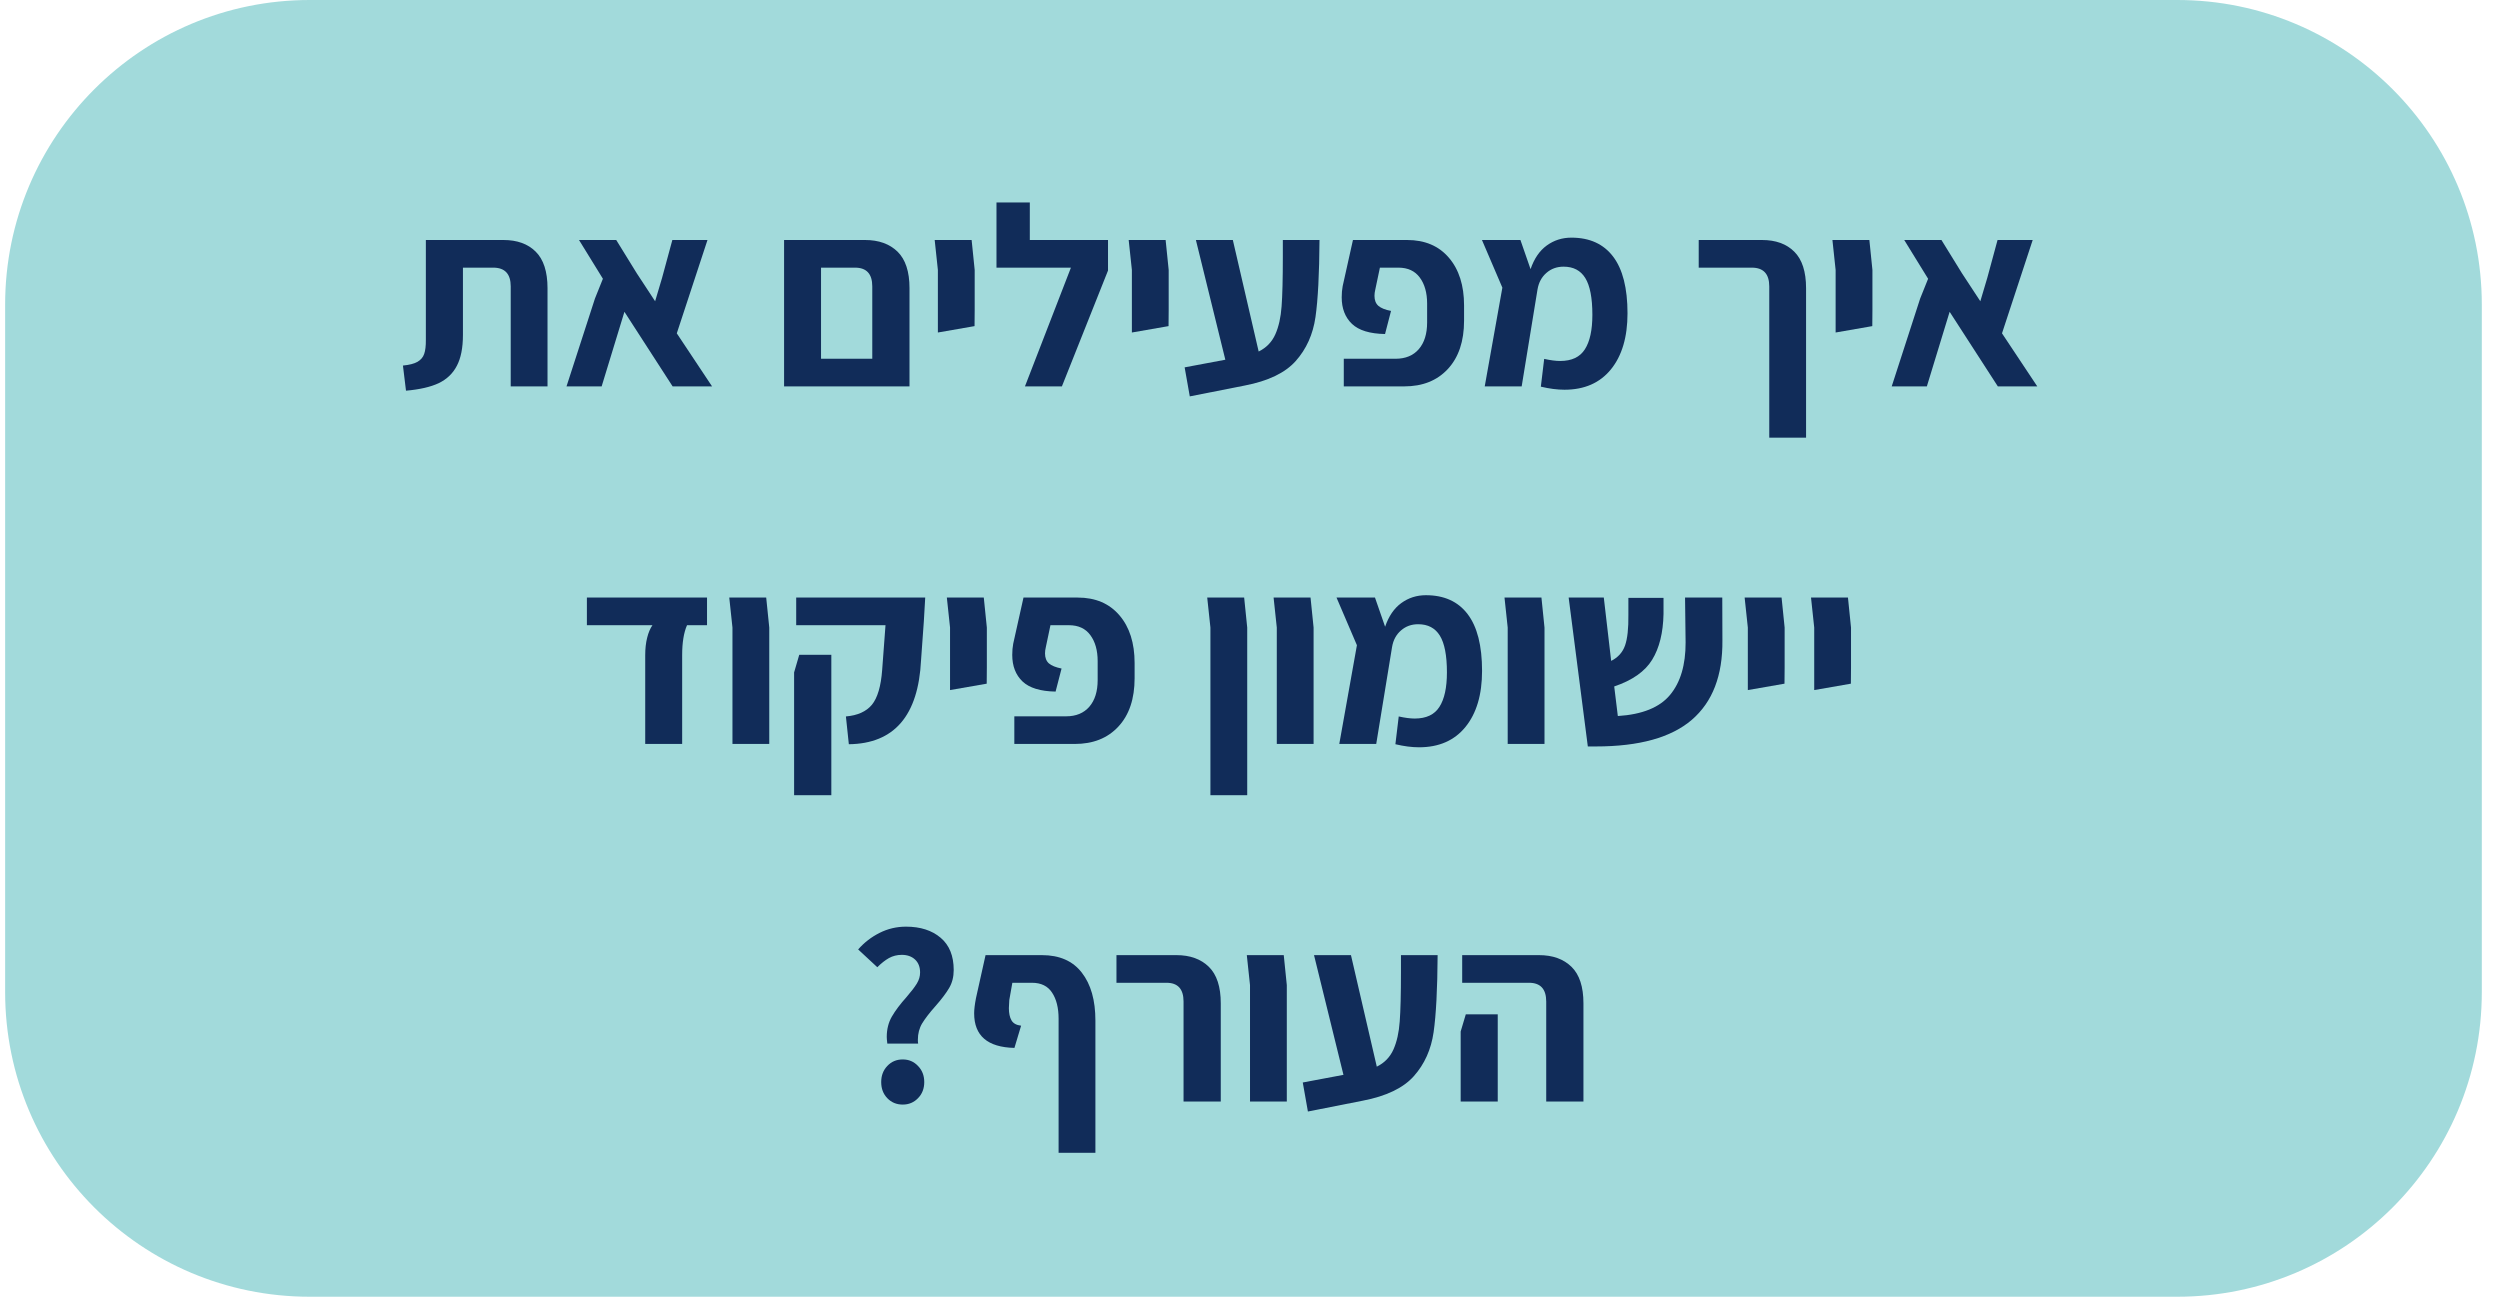 <svg xmlns="http://www.w3.org/2000/svg" xmlns:xlink="http://www.w3.org/1999/xlink" width="375" zoomAndPan="magnify" viewBox="0 0 281.25 147" height="196" preserveAspectRatio="xMidYMid meet" version="1.2"><defs><clipPath id="4cfd708eeb"><path d="M 0.578 0 L 279.234 0 L 279.234 145.883 L 0.578 145.883 Z M 0.578 0 "/></clipPath><clipPath id="3214fbf046"><path d="M 34.844 0 L 244.934 0 C 263.859 0 279.203 15.344 279.203 34.266 L 279.203 111.613 C 279.203 130.539 263.859 145.883 244.934 145.883 L 34.844 145.883 C 15.918 145.883 0.578 130.539 0.578 111.613 L 0.578 34.266 C 0.578 15.344 15.918 0 34.844 0 Z M 34.844 0 "/></clipPath><clipPath id="6eb81c8f39"><path d="M 0.578 0 L 279.234 0 L 279.234 145.883 L 0.578 145.883 Z M 0.578 0 "/></clipPath><clipPath id="d8957c9eff"><path d="M 34.844 0 L 244.934 0 C 263.859 0 279.203 15.344 279.203 34.266 L 279.203 111.613 C 279.203 130.539 263.859 145.883 244.934 145.883 L 34.844 145.883 C 15.918 145.883 0.578 130.539 0.578 111.613 L 0.578 34.266 C 0.578 15.344 15.918 0 34.844 0 Z M 34.844 0 "/></clipPath><clipPath id="c0ca2f76ce"><rect x="0" width="280" y="0" height="146"/></clipPath></defs><g id="85b812acf9"><g clip-rule="nonzero" clip-path="url(#4cfd708eeb)"><g clip-rule="nonzero" clip-path="url(#3214fbf046)"><g transform="matrix(1,0,0,1,0,0)"><g clip-path="url(#c0ca2f76ce)"><g clip-rule="nonzero" clip-path="url(#6eb81c8f39)"><g clip-rule="nonzero" clip-path="url(#d8957c9eff)"><path style=" stroke:none;fill-rule:nonzero;fill:#a2dadb;fill-opacity:1;" d="M 0.578 0 L 279.234 0 L 279.234 145.883 L 0.578 145.883 Z M 0.578 0 "/></g></g></g></g></g></g><g style="fill:#112c59;fill-opacity:1;"><g transform="translate(44.815, 43.469)"><path style="stroke:none" d="M 0.516 -2.344 C 1.242 -2.414 1.789 -2.555 2.156 -2.766 C 2.531 -2.984 2.781 -3.281 2.906 -3.656 C 3.039 -4.031 3.102 -4.562 3.094 -5.25 L 3.094 -16.469 L 11.828 -16.469 C 13.367 -16.469 14.578 -16.031 15.453 -15.156 C 16.336 -14.281 16.781 -12.91 16.781 -11.047 L 16.781 0 L 12.641 0 L 12.641 -11.25 C 12.641 -12.656 11.984 -13.359 10.672 -13.359 L 7.266 -13.359 L 7.266 -5.797 C 7.266 -4.336 7.035 -3.176 6.578 -2.312 C 6.129 -1.445 5.445 -0.797 4.531 -0.359 C 3.625 0.066 2.398 0.348 0.859 0.484 Z M 0.516 -2.344 "/></g></g><g style="fill:#112c59;fill-opacity:1;"><g transform="translate(63.123, 43.469)"><path style="stroke:none" d="M 12.547 0 L 7.125 -8.391 L 4.562 0 L 0.609 0 L 3.812 -9.891 L 4.703 -12.109 L 2.016 -16.469 L 6.203 -16.469 L 8.516 -12.719 L 10.578 -9.578 L 11.359 -12.203 L 12.516 -16.469 L 16.469 -16.469 L 13.016 -5.969 L 16.984 0 Z M 12.547 0 "/></g></g><g style="fill:#112c59;fill-opacity:1;"><g transform="translate(80.911, 43.469)"><path style="stroke:none" d=""/></g></g><g style="fill:#112c59;fill-opacity:1;"><g transform="translate(86.678, 43.469)"><path style="stroke:none" d="M 10.641 -16.469 C 12.18 -16.469 13.398 -16.031 14.297 -15.156 C 15.191 -14.281 15.641 -12.91 15.641 -11.047 L 15.641 0 L 1.531 0 L 1.531 -16.469 Z M 11.453 -3.109 L 11.453 -11.25 C 11.453 -12.656 10.805 -13.359 9.516 -13.359 L 5.688 -13.359 L 5.688 -3.109 Z M 11.453 -3.109 "/></g></g><g style="fill:#112c59;fill-opacity:1;"><g transform="translate(103.746, 43.469)"><path style="stroke:none" d="M 1.766 -13.094 L 1.406 -16.469 L 5.562 -16.469 L 5.906 -13.094 L 5.906 -8.594 L 5.891 -6.781 L 1.766 -6.062 Z M 1.766 -13.094 "/></g></g><g style="fill:#112c59;fill-opacity:1;"><g transform="translate(111.213, 43.469)"><path style="stroke:none" d="M 13.438 -16.469 L 13.438 -13.031 L 8.25 0 L 4.094 0 L 9.266 -13.359 L 0.891 -13.359 L 0.891 -20.688 L 4.641 -20.688 L 4.641 -16.469 Z M 13.438 -16.469 "/></g></g><g style="fill:#112c59;fill-opacity:1;"><g transform="translate(125.571, 43.469)"><path style="stroke:none" d="M 1.766 -13.094 L 1.406 -16.469 L 5.562 -16.469 L 5.906 -13.094 L 5.906 -8.594 L 5.891 -6.781 L 1.766 -6.062 Z M 1.766 -13.094 "/></g></g><g style="fill:#112c59;fill-opacity:1;"><g transform="translate(133.038, 43.469)"><path style="stroke:none" d="M 15.406 -16.469 C 15.383 -12.645 15.234 -9.754 14.953 -7.797 C 14.672 -5.848 13.93 -4.203 12.734 -2.859 C 11.547 -1.523 9.629 -0.602 6.984 -0.094 L 0.812 1.125 L 0.234 -2.141 L 4.812 -3 L 1.5 -16.469 L 5.656 -16.469 L 8.562 -3.922 C 9.426 -4.348 10.051 -4.992 10.438 -5.859 C 10.82 -6.723 11.055 -7.77 11.141 -9 C 11.234 -10.227 11.281 -12.094 11.281 -14.594 L 11.281 -16.469 Z M 15.406 -16.469 "/></g></g><g style="fill:#112c59;fill-opacity:1;"><g transform="translate(149.645, 43.469)"><path style="stroke:none" d="M 1.531 -3.109 L 7.359 -3.109 C 8.473 -3.109 9.344 -3.469 9.969 -4.188 C 10.594 -4.914 10.906 -5.914 10.906 -7.188 L 10.906 -9.312 C 10.906 -10.531 10.629 -11.508 10.078 -12.25 C 9.535 -12.988 8.734 -13.359 7.672 -13.359 L 5.594 -13.359 L 5.078 -10.906 C 5.016 -10.656 4.984 -10.414 4.984 -10.188 C 4.984 -9.695 5.129 -9.32 5.422 -9.062 C 5.711 -8.812 6.188 -8.617 6.844 -8.484 L 6.172 -5.891 C 4.461 -5.922 3.223 -6.301 2.453 -7.031 C 1.68 -7.77 1.297 -8.766 1.297 -10.016 C 1.297 -10.473 1.332 -10.895 1.406 -11.281 L 2.562 -16.469 L 8.656 -16.469 C 10.656 -16.469 12.223 -15.801 13.359 -14.469 C 14.492 -13.145 15.062 -11.359 15.062 -9.109 L 15.062 -7.391 C 15.062 -5.078 14.453 -3.266 13.234 -1.953 C 12.023 -0.648 10.391 0 8.328 0 L 1.531 0 Z M 1.531 -3.109 "/></g></g><g style="fill:#112c59;fill-opacity:1;"><g transform="translate(165.704, 43.469)"><path style="stroke:none" d="M 17.391 -8.219 C 17.391 -5.551 16.77 -3.453 15.531 -1.922 C 14.289 -0.391 12.547 0.375 10.297 0.375 C 9.484 0.375 8.598 0.258 7.641 0.031 L 8.016 -3.094 C 8.723 -2.938 9.32 -2.859 9.812 -2.859 C 11.113 -2.859 12.039 -3.297 12.594 -4.172 C 13.156 -5.047 13.438 -6.336 13.438 -8.047 C 13.438 -9.953 13.172 -11.332 12.641 -12.188 C 12.117 -13.039 11.305 -13.469 10.203 -13.469 C 9.441 -13.469 8.797 -13.234 8.266 -12.766 C 7.734 -12.305 7.398 -11.688 7.266 -10.906 L 5.484 0 L 1.328 0 L 3.312 -11.109 L 1.016 -16.469 L 5.344 -16.469 L 6.484 -13.188 C 6.891 -14.375 7.492 -15.258 8.297 -15.844 C 9.109 -16.438 10.035 -16.734 11.078 -16.734 C 13.129 -16.734 14.691 -16.023 15.766 -14.609 C 16.848 -13.191 17.391 -11.062 17.391 -8.219 Z M 17.391 -8.219 "/></g></g><g style="fill:#112c59;fill-opacity:1;"><g transform="translate(184.214, 43.469)"><path style="stroke:none" d=""/></g></g><g style="fill:#112c59;fill-opacity:1;"><g transform="translate(189.98, 43.469)"><path style="stroke:none" d="M 9.062 -11.25 C 9.062 -12.656 8.406 -13.359 7.094 -13.359 L 1.125 -13.359 L 1.125 -16.469 L 8.25 -16.469 C 9.789 -16.469 11 -16.031 11.875 -15.156 C 12.758 -14.281 13.203 -12.91 13.203 -11.047 L 13.203 5.766 L 9.062 5.766 Z M 9.062 -11.25 "/></g></g><g style="fill:#112c59;fill-opacity:1;"><g transform="translate(204.742, 43.469)"><path style="stroke:none" d="M 1.766 -13.094 L 1.406 -16.469 L 5.562 -16.469 L 5.906 -13.094 L 5.906 -8.594 L 5.891 -6.781 L 1.766 -6.062 Z M 1.766 -13.094 "/></g></g><g style="fill:#112c59;fill-opacity:1;"><g transform="translate(212.209, 43.469)"><path style="stroke:none" d="M 12.547 0 L 7.125 -8.391 L 4.562 0 L 0.609 0 L 3.812 -9.891 L 4.703 -12.109 L 2.016 -16.469 L 6.203 -16.469 L 8.516 -12.719 L 10.578 -9.578 L 11.359 -12.203 L 12.516 -16.469 L 16.469 -16.469 L 13.016 -5.969 L 16.984 0 Z M 12.547 0 "/></g></g><g style="fill:#112c59;fill-opacity:1;"><g transform="translate(65.009, 83.695)"><path style="stroke:none" d="M 7.578 -9.984 C 7.578 -10.711 7.648 -11.367 7.797 -11.953 C 7.941 -12.535 8.141 -13.004 8.391 -13.359 L 1.016 -13.359 L 1.016 -16.469 L 14.531 -16.469 L 14.531 -13.359 L 12.281 -13.359 C 11.914 -12.523 11.734 -11.398 11.734 -9.984 L 11.734 0 L 7.578 0 Z M 7.578 -9.984 "/></g></g><g style="fill:#112c59;fill-opacity:1;"><g transform="translate(80.636, 83.695)"><path style="stroke:none" d="M 1.766 -13.094 L 1.406 -16.469 L 5.562 -16.469 L 5.906 -13.094 L 5.906 0 L 1.766 0 Z M 1.766 -13.094 "/></g></g><g style="fill:#112c59;fill-opacity:1;"><g transform="translate(88.103, 83.695)"><path style="stroke:none" d="M 7.062 -3.094 C 8.375 -3.207 9.348 -3.645 9.984 -4.406 C 10.617 -5.176 11.004 -6.484 11.141 -8.328 L 11.516 -13.359 L 1.469 -13.359 L 1.469 -16.469 L 15.984 -16.469 L 15.828 -13.781 L 15.516 -9.438 C 15.211 -3.188 12.504 -0.031 7.391 0.031 Z M 1.234 -8.047 L 1.812 -10.031 L 5.422 -10.031 L 5.422 5.766 L 1.234 5.766 Z M 1.234 -8.047 "/></g></g><g style="fill:#112c59;fill-opacity:1;"><g transform="translate(105.114, 83.695)"><path style="stroke:none" d="M 1.766 -13.094 L 1.406 -16.469 L 5.562 -16.469 L 5.906 -13.094 L 5.906 -8.594 L 5.891 -6.781 L 1.766 -6.062 Z M 1.766 -13.094 "/></g></g><g style="fill:#112c59;fill-opacity:1;"><g transform="translate(112.581, 83.695)"><path style="stroke:none" d="M 1.531 -3.109 L 7.359 -3.109 C 8.473 -3.109 9.344 -3.469 9.969 -4.188 C 10.594 -4.914 10.906 -5.914 10.906 -7.188 L 10.906 -9.312 C 10.906 -10.531 10.629 -11.508 10.078 -12.25 C 9.535 -12.988 8.734 -13.359 7.672 -13.359 L 5.594 -13.359 L 5.078 -10.906 C 5.016 -10.656 4.984 -10.414 4.984 -10.188 C 4.984 -9.695 5.129 -9.32 5.422 -9.062 C 5.711 -8.812 6.188 -8.617 6.844 -8.484 L 6.172 -5.891 C 4.461 -5.922 3.223 -6.301 2.453 -7.031 C 1.68 -7.77 1.297 -8.766 1.297 -10.016 C 1.297 -10.473 1.332 -10.895 1.406 -11.281 L 2.562 -16.469 L 8.656 -16.469 C 10.656 -16.469 12.223 -15.801 13.359 -14.469 C 14.492 -13.145 15.062 -11.359 15.062 -9.109 L 15.062 -7.391 C 15.062 -5.078 14.453 -3.266 13.234 -1.953 C 12.023 -0.648 10.391 0 8.328 0 L 1.531 0 Z M 1.531 -3.109 "/></g></g><g style="fill:#112c59;fill-opacity:1;"><g transform="translate(128.64, 83.695)"><path style="stroke:none" d=""/></g></g><g style="fill:#112c59;fill-opacity:1;"><g transform="translate(134.406, 83.695)"><path style="stroke:none" d="M 1.766 -13.094 L 1.406 -16.469 L 5.562 -16.469 L 5.906 -13.094 L 5.906 5.766 L 1.766 5.766 Z M 1.766 -13.094 "/></g></g><g style="fill:#112c59;fill-opacity:1;"><g transform="translate(141.873, 83.695)"><path style="stroke:none" d="M 1.766 -13.094 L 1.406 -16.469 L 5.562 -16.469 L 5.906 -13.094 L 5.906 0 L 1.766 0 Z M 1.766 -13.094 "/></g></g><g style="fill:#112c59;fill-opacity:1;"><g transform="translate(149.341, 83.695)"><path style="stroke:none" d="M 17.391 -8.219 C 17.391 -5.551 16.77 -3.453 15.531 -1.922 C 14.289 -0.391 12.547 0.375 10.297 0.375 C 9.484 0.375 8.598 0.258 7.641 0.031 L 8.016 -3.094 C 8.723 -2.938 9.32 -2.859 9.812 -2.859 C 11.113 -2.859 12.039 -3.297 12.594 -4.172 C 13.156 -5.047 13.438 -6.336 13.438 -8.047 C 13.438 -9.953 13.172 -11.332 12.641 -12.188 C 12.117 -13.039 11.305 -13.469 10.203 -13.469 C 9.441 -13.469 8.797 -13.234 8.266 -12.766 C 7.734 -12.305 7.398 -11.688 7.266 -10.906 L 5.484 0 L 1.328 0 L 3.312 -11.109 L 1.016 -16.469 L 5.344 -16.469 L 6.484 -13.188 C 6.891 -14.375 7.492 -15.258 8.297 -15.844 C 9.109 -16.438 10.035 -16.734 11.078 -16.734 C 13.129 -16.734 14.691 -16.023 15.766 -14.609 C 16.848 -13.191 17.391 -11.062 17.391 -8.219 Z M 17.391 -8.219 "/></g></g><g style="fill:#112c59;fill-opacity:1;"><g transform="translate(167.85, 83.695)"><path style="stroke:none" d="M 1.766 -13.094 L 1.406 -16.469 L 5.562 -16.469 L 5.906 -13.094 L 5.906 0 L 1.766 0 Z M 1.766 -13.094 "/></g></g><g style="fill:#112c59;fill-opacity:1;"><g transform="translate(175.318, 83.695)"><path style="stroke:none" d="M 18.453 -11.656 C 18.492 -7.707 17.348 -4.727 15.016 -2.719 C 12.691 -0.719 9.094 0.281 4.219 0.281 L 3.312 0.281 L 1.156 -16.469 L 5.109 -16.469 L 5.938 -9.344 C 6.707 -9.727 7.227 -10.305 7.5 -11.078 C 7.77 -11.848 7.895 -13 7.875 -14.531 L 7.875 -16.438 L 11.828 -16.438 L 11.828 -14.625 C 11.785 -12.508 11.359 -10.789 10.547 -9.469 C 9.742 -8.156 8.32 -7.156 6.281 -6.469 L 6.688 -3.141 C 9.438 -3.316 11.395 -4.109 12.562 -5.516 C 13.738 -6.93 14.32 -8.898 14.312 -11.422 L 14.25 -16.469 L 18.438 -16.469 Z M 18.453 -11.656 "/></g></g><g style="fill:#112c59;fill-opacity:1;"><g transform="translate(194.865, 83.695)"><path style="stroke:none" d="M 1.766 -13.094 L 1.406 -16.469 L 5.562 -16.469 L 5.906 -13.094 L 5.906 -8.594 L 5.891 -6.781 L 1.766 -6.062 Z M 1.766 -13.094 "/></g></g><g style="fill:#112c59;fill-opacity:1;"><g transform="translate(202.333, 83.695)"><path style="stroke:none" d="M 1.766 -13.094 L 1.406 -16.469 L 5.562 -16.469 L 5.906 -13.094 L 5.906 -8.594 L 5.891 -6.781 L 1.766 -6.062 Z M 1.766 -13.094 "/></g></g><g style="fill:#112c59;fill-opacity:1;"><g transform="translate(95.354, 123.921)"><path style="stroke:none" d="M 4.469 -6.516 C 4.426 -6.859 4.406 -7.109 4.406 -7.266 C 4.406 -8.129 4.598 -8.895 4.984 -9.562 C 5.367 -10.227 5.922 -10.961 6.641 -11.766 C 7.172 -12.379 7.555 -12.883 7.797 -13.281 C 8.035 -13.676 8.156 -14.086 8.156 -14.516 C 8.156 -15.129 7.969 -15.613 7.594 -15.969 C 7.219 -16.32 6.719 -16.5 6.094 -16.5 C 5.57 -16.5 5.094 -16.379 4.656 -16.141 C 4.227 -15.898 3.789 -15.555 3.344 -15.109 L 1.188 -17.109 C 1.875 -17.891 2.676 -18.508 3.594 -18.969 C 4.52 -19.438 5.516 -19.672 6.578 -19.672 C 8.191 -19.672 9.488 -19.254 10.469 -18.422 C 11.445 -17.598 11.938 -16.391 11.938 -14.797 C 11.938 -14.023 11.766 -13.348 11.422 -12.766 C 11.078 -12.18 10.555 -11.492 9.859 -10.703 C 9.211 -9.973 8.723 -9.336 8.391 -8.797 C 8.066 -8.254 7.906 -7.641 7.906 -6.953 C 7.906 -6.754 7.914 -6.609 7.938 -6.516 Z M 6.203 0.344 C 5.504 0.344 4.926 0.102 4.469 -0.375 C 4.008 -0.852 3.781 -1.457 3.781 -2.188 C 3.781 -2.914 4.008 -3.52 4.469 -4 C 4.926 -4.488 5.504 -4.734 6.203 -4.734 C 6.891 -4.734 7.461 -4.488 7.922 -4 C 8.391 -3.52 8.625 -2.914 8.625 -2.188 C 8.625 -1.457 8.391 -0.852 7.922 -0.375 C 7.461 0.102 6.891 0.344 6.203 0.344 Z M 6.203 0.344 "/></g></g><g style="fill:#112c59;fill-opacity:1;"><g transform="translate(108.53, 123.921)"><path style="stroke:none" d="M 8.688 -16.469 C 10.664 -16.469 12.16 -15.812 13.172 -14.5 C 14.191 -13.195 14.703 -11.398 14.703 -9.109 L 14.703 5.766 L 10.562 5.766 L 10.562 -9.312 C 10.562 -10.539 10.316 -11.52 9.828 -12.25 C 9.348 -12.988 8.594 -13.359 7.562 -13.359 L 5.359 -13.359 L 5.016 -11.422 C 4.984 -10.992 4.969 -10.688 4.969 -10.5 C 4.969 -9.926 5.066 -9.469 5.266 -9.125 C 5.461 -8.789 5.82 -8.594 6.344 -8.531 L 5.594 -6.031 C 2.57 -6.102 1.062 -7.398 1.062 -9.922 C 1.062 -10.348 1.129 -10.914 1.266 -11.625 L 2.344 -16.469 Z M 8.688 -16.469 "/></g></g><g style="fill:#112c59;fill-opacity:1;"><g transform="translate(124.79, 123.921)"><path style="stroke:none" d="M 8.359 -11.25 C 8.359 -12.656 7.719 -13.359 6.438 -13.359 L 0.812 -13.359 L 0.812 -16.469 L 7.562 -16.469 C 9.094 -16.469 10.305 -16.031 11.203 -15.156 C 12.098 -14.281 12.547 -12.91 12.547 -11.047 L 12.547 0 L 8.359 0 Z M 8.359 -11.25 "/></g></g><g style="fill:#112c59;fill-opacity:1;"><g transform="translate(138.86, 123.921)"><path style="stroke:none" d="M 1.766 -13.094 L 1.406 -16.469 L 5.562 -16.469 L 5.906 -13.094 L 5.906 0 L 1.766 0 Z M 1.766 -13.094 "/></g></g><g style="fill:#112c59;fill-opacity:1;"><g transform="translate(146.327, 123.921)"><path style="stroke:none" d="M 15.406 -16.469 C 15.383 -12.645 15.234 -9.754 14.953 -7.797 C 14.672 -5.848 13.93 -4.203 12.734 -2.859 C 11.547 -1.523 9.629 -0.602 6.984 -0.094 L 0.812 1.125 L 0.234 -2.141 L 4.812 -3 L 1.5 -16.469 L 5.656 -16.469 L 8.562 -3.922 C 9.426 -4.348 10.051 -4.992 10.438 -5.859 C 10.82 -6.723 11.055 -7.77 11.141 -9 C 11.234 -10.227 11.281 -12.094 11.281 -14.594 L 11.281 -16.469 Z M 15.406 -16.469 "/></g></g><g style="fill:#112c59;fill-opacity:1;"><g transform="translate(162.934, 123.921)"><path style="stroke:none" d="M 11.016 -11.25 C 11.016 -12.656 10.367 -13.359 9.078 -13.359 L 1.562 -13.359 L 1.562 -16.469 L 10.203 -16.469 C 11.742 -16.469 12.961 -16.031 13.859 -15.156 C 14.754 -14.281 15.203 -12.91 15.203 -11.047 L 15.203 0 L 11.016 0 Z M 1.391 -7.875 L 1.969 -9.812 L 5.562 -9.812 L 5.562 0 L 1.391 0 Z M 1.391 -7.875 "/></g></g></g></svg>